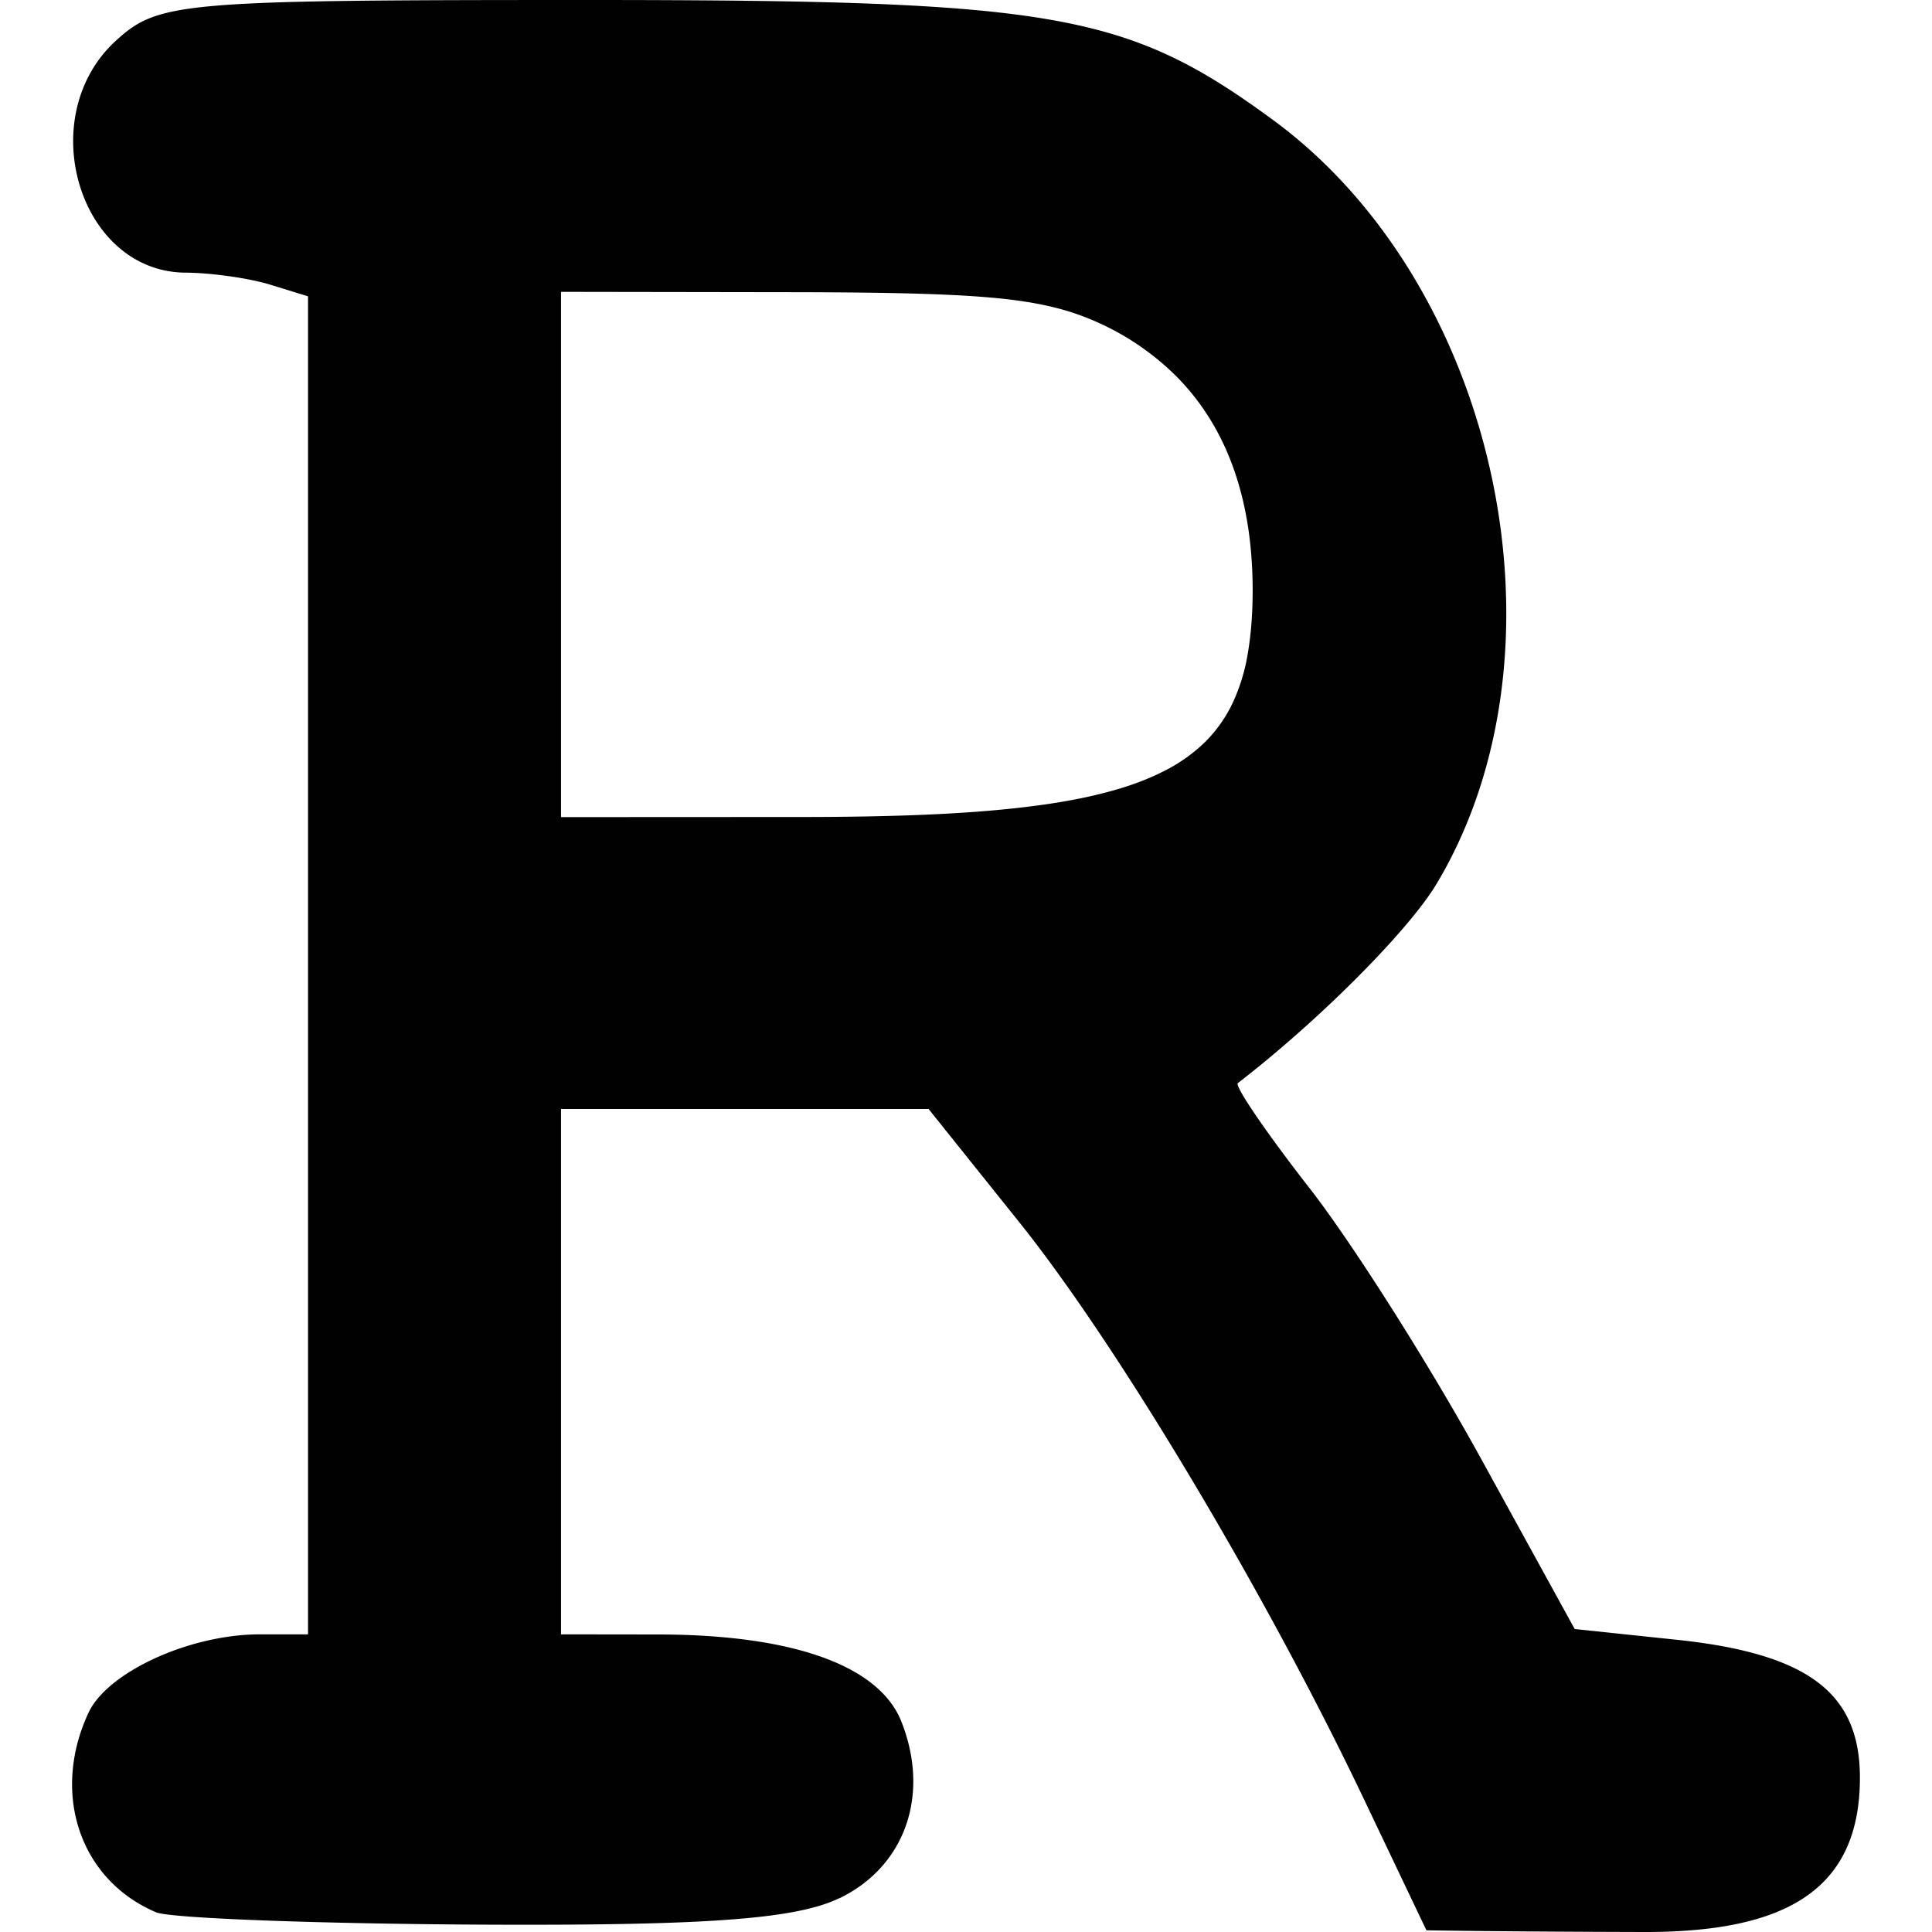 <svg xmlns="http://www.w3.org/2000/svg" style="isolation:isolate" width="16" height="16"><defs><style id="current-color-scheme" type="text/css"></style><linearGradient id="arrongin" x1="0%" x2="0%" y1="0%" y2="100%"><stop offset="0%" stop-color="#dd9b44"/><stop offset="100%" stop-color="#ad6c16"/></linearGradient><linearGradient id="aurora" x1="0%" x2="0%" y1="0%" y2="100%"><stop offset="0%" stop-color="#09d4df"/><stop offset="100%" stop-color="#9269f4"/></linearGradient><linearGradient id="fitdance" x1="0%" x2="0%" y1="0%" y2="100%"><stop offset="0%" stop-color="#1ad6ab"/><stop offset="100%" stop-color="#329db6"/></linearGradient><linearGradient id="oomox" x1="0%" x2="0%" y1="0%" y2="100%"><stop offset="0%" stop-color="#efefe7"/><stop offset="100%" stop-color="#8f8f8b"/></linearGradient><linearGradient id="rainblue" x1="0%" x2="0%" y1="0%" y2="100%"><stop offset="0%" stop-color="#00f260"/><stop offset="100%" stop-color="#0575e6"/></linearGradient><linearGradient id="sunrise" x1="0%" x2="0%" y1="0%" y2="100%"><stop offset="0%" stop-color="#ff8501"/><stop offset="100%" stop-color="#ffcb01"/></linearGradient><linearGradient id="telinkrin" x1="0%" x2="0%" y1="0%" y2="100%"><stop offset="0%" stop-color="#b2ced6"/><stop offset="100%" stop-color="#6da5b7"/></linearGradient><linearGradient id="60spsycho" x1="0%" x2="0%" y1="0%" y2="100%"><stop offset="0%" stop-color="#df5940"/><stop offset="25%" stop-color="#d8d15f"/><stop offset="50%" stop-color="#e9882a"/><stop offset="100%" stop-color="#279362"/></linearGradient><linearGradient id="90ssummer" x1="0%" x2="0%" y1="0%" y2="100%"><stop offset="0%" stop-color="#f618c7"/><stop offset="20%" stop-color="#94ffab"/><stop offset="50%" stop-color="#fbfd54"/><stop offset="100%" stop-color="#0f83ae"/></linearGradient><linearGradient id="cyberneon" x1="0%" x2="0%" y1="0%" y2="100%"><stop offset="0" stop-color="#0abdc6"/><stop offset="1" stop-color="#ea00d9"/></linearGradient></defs><path d="M4.849 0C1.502 0 1.313.016.963.334c-.694.63-.309 1.919.575 1.924.211.001.526.046.698.099l.315.097v11.081h-.399c-.581 0-1.263.312-1.42.651-.311.67-.069 1.384.561 1.651.116.049 1.328.095 2.694.102 1.862.009 2.604-.045 2.964-.219v.001c.545-.263.754-.857.514-1.463-.184-.465-.899-.721-2.015-.722l-.804-.001V9.184H7.69l.748.934c.815 1.016 2.04 3.066 2.857 4.781l.518 1.087s.62.011 1.799.014c1.179.003 1.791-.349 1.791-1.278 0-.705-.433-1.029-1.525-1.143l-.837-.088-.778-1.415c-.428-.778-1.067-1.787-1.421-2.24-.354-.454-.62-.844-.591-.866.67-.516 1.417-1.265 1.649-1.655 1.154-1.936.503-4.96-1.362-6.325C9.328.104 8.73 0 4.849 0zm-.203 2.417l1.991.003c.83.002 1.352.016 1.729.061.188.023.339.054.475.095a2.198 2.198 0 0 1 .878.518c.144.14.265.301.362.481.097.18.17.38.219.598.049.218.073.454.074.708 0 .189-.012.361-.038.516a1.576 1.576 0 0 1-.124.417 1.153 1.153 0 0 1-.229.328 1.357 1.357 0 0 1-.352.248c-.14.071-.303.13-.493.178-.19.049-.406.087-.651.116-.491.059-1.1.082-1.85.082l-1.991.001v-4.35z" fill="currentColor" color="#010101"/></svg>
